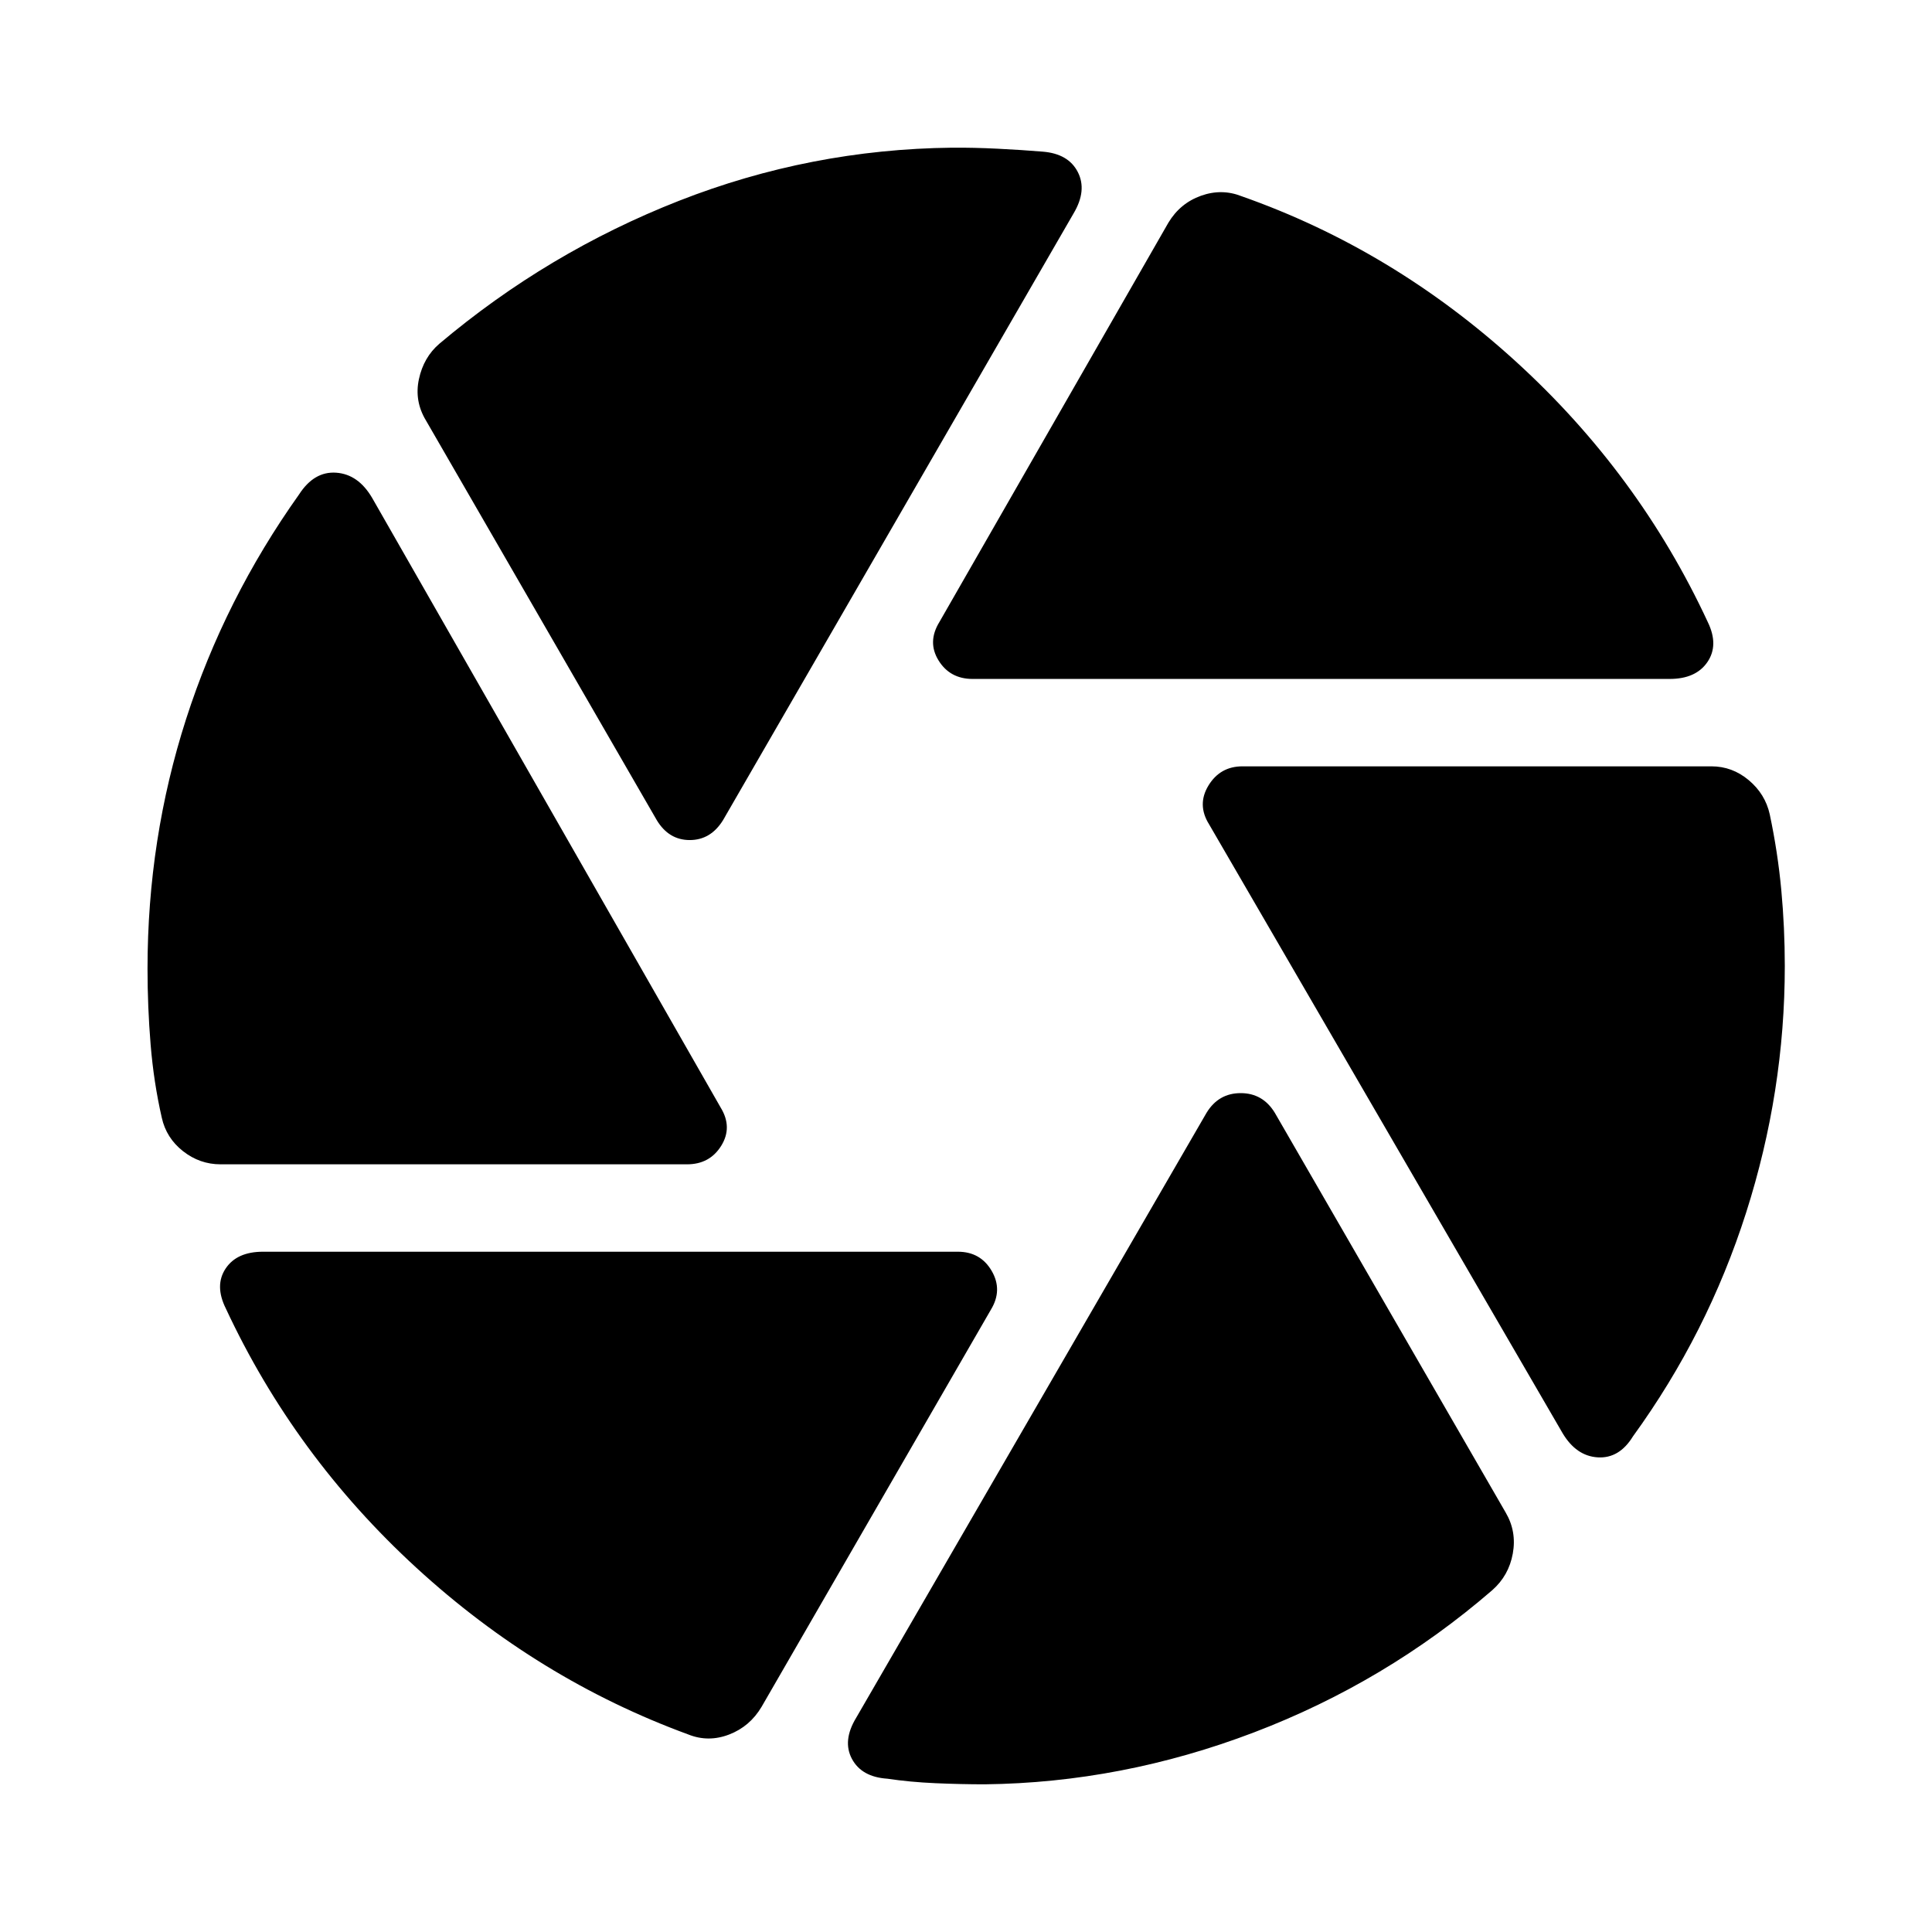 <svg xmlns="http://www.w3.org/2000/svg" height="40" viewBox="0 -960 960 960" width="40"><path d="M483.297-622.638q-11.261 0-16.939-9.196-5.677-9.195.453-19.137l113.761-198.385q5.811-9.637 16.127-13.347 10.315-3.71 20.206.195 75.189 26.442 136.308 82.134 61.12 55.692 95.396 129.511 5.529 11.42-.196 19.823-5.725 8.402-18.783 8.402H483.297Zm-156.979 70.116L211.637-751.108q-5.812-9.638-3.478-20.5 2.333-10.863 10.145-17.58 53.891-45.464 119.123-71.047 65.232-25.584 135.551-26.381 10.978-.08 22.851.514 11.873.595 22.25 1.45 12.819 1.014 17.489 10.155 4.67 9.142-2.112 20.547L359.303-552.522q-6.13 9.942-16.572 9.942t-16.413-9.942ZM109.609-381.456q-10.355 0-18.67-6.536-8.316-6.536-10.555-16.652-4-17.558-5.54-36.291-1.54-18.732-1.54-37.732 0-64.442 19.17-124.054 19.171-59.612 56.127-111.59 7.478-11.594 18.467-10.808 10.989.786 17.866 12.554L358.115-409.63q5.971 9.783.247 18.978-5.725 9.196-16.986 9.196H109.609ZM342.001-98.159q-74.667-27.362-135.135-82.848-60.467-55.485-94.649-128.797-5.688-11.42-.13-19.822t18.616-8.402h345.24q11.26 0 16.818 9.529 5.558 9.528-.413 19.311l-113.92 197.29q-5.812 9.797-16.127 13.768-10.315 3.97-20.3-.029Zm147.318 24.775q-11.739 0-24.46-.554-12.721-.555-23.938-2.236-12.819-.855-17.616-9.876-4.797-9.022 2.145-20.428l174.073-300.573q5.971-9.782 16.967-9.782 10.996 0 16.967 9.782l114.681 198.573q5.558 9.449 3.565 20.431-1.992 10.981-10.231 18.22-52.877 45.704-118.457 70.675-65.58 24.97-133.696 25.768Zm287.095-174.529L600.805-550.37q-6.131-9.783-.326-19.312 5.804-9.529 16.905-9.529h233.007q10.355 0 18.551 6.87 8.196 6.869 10.435 16.985 4 18.892 5.739 37.624Q886.855-499 886.855-480q0 62.362-19.21 122.522-19.21 60.159-56.246 111.217-6.797 11.072-17.5 10.413-10.703-.66-17.485-12.065Z"/></svg>